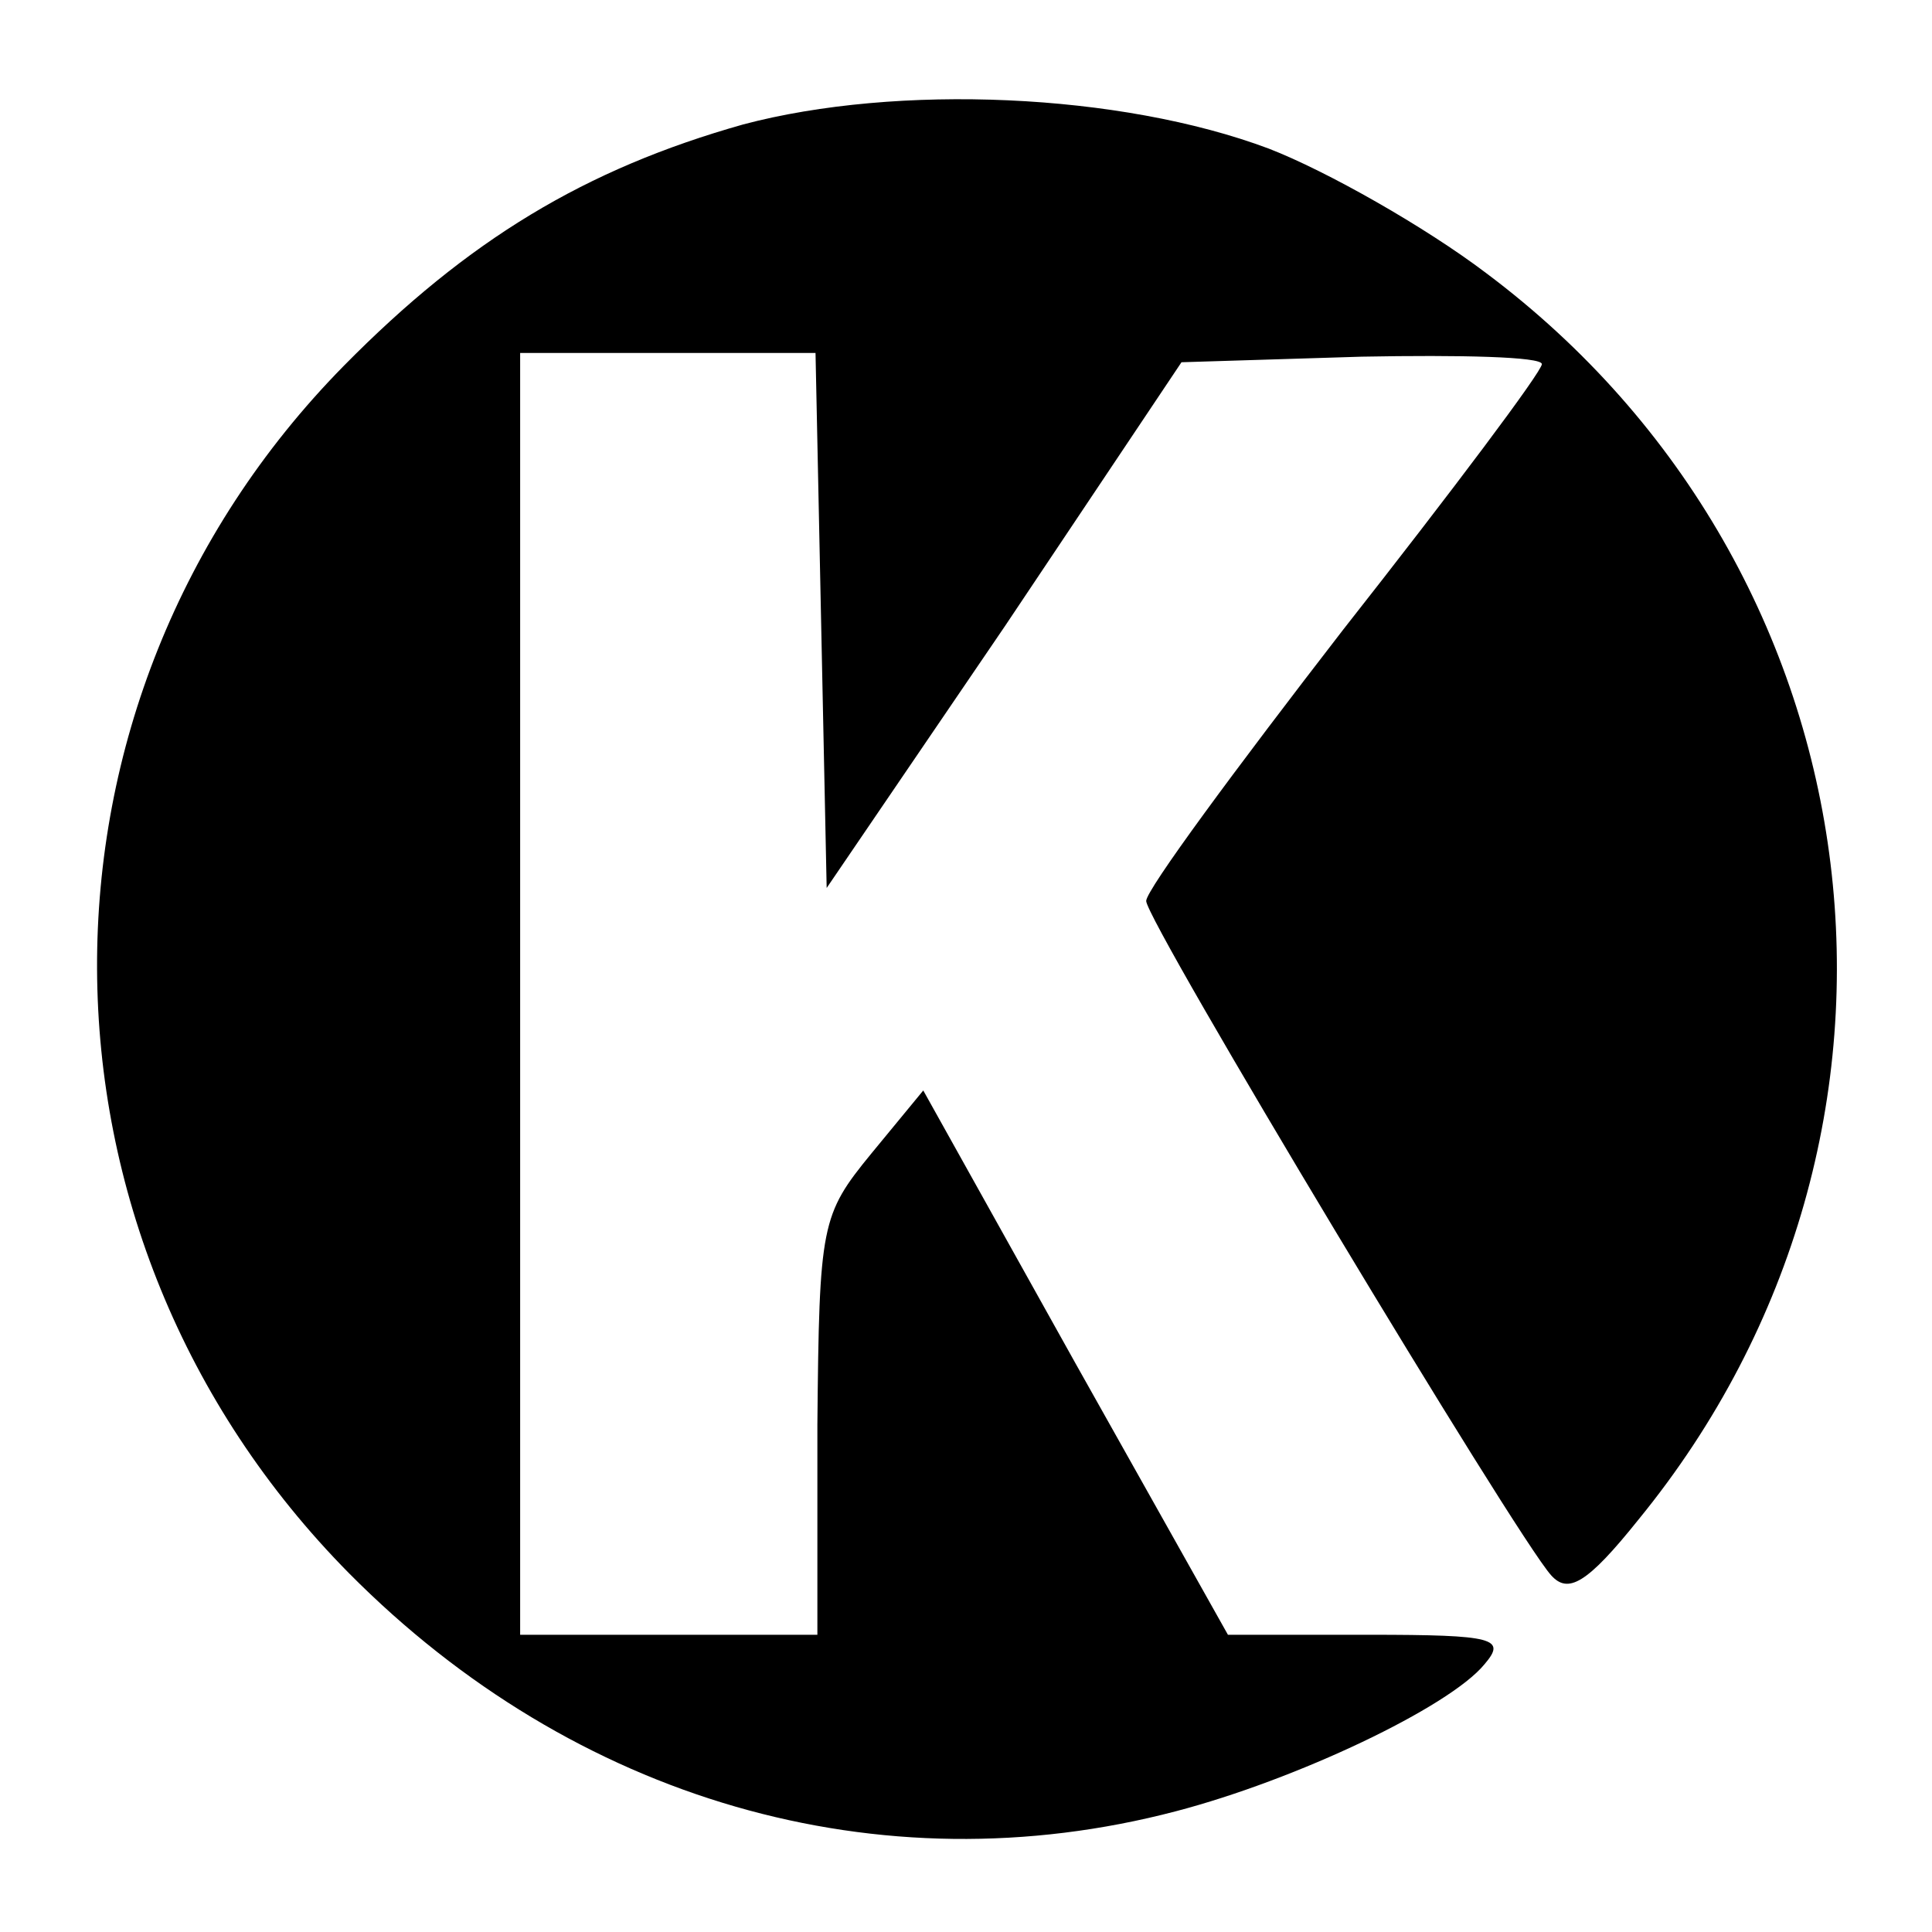 <?xml version="1.0" standalone="no"?>
<!DOCTYPE svg PUBLIC "-//W3C//DTD SVG 20010904//EN"
 "http://www.w3.org/TR/2001/REC-SVG-20010904/DTD/svg10.dtd">
<svg version="1.0" xmlns="http://www.w3.org/2000/svg"
 width="104pt" height="104pt" viewBox="0 0 104 104"
 preserveAspectRatio="xMidYMid meet">
<g transform="translate(0,104) scale(0.1,-0.1)"
fill="#000000" stroke="none">
<path d="M400 973 c-85 -24 -148 -62 -215 -130 -178 -181 -177 -468 3 -650
121 -122 285 -170 445 -128 65 17 147 56 166 79 12 14 6 16 -62 16 l-76 0 -82
146 -82 147 -28 -34 c-27 -33 -28 -38 -29 -146 l0 -113 -80 0 -80 0 0 345 0
345 80 0 79 0 3 -144 3 -144 96 141 95 142 97 3 c53 1 97 0 97 -4 0 -4 -48
-68 -107 -143 -58 -75 -106 -140 -106 -146 0 -11 199 -342 218 -363 9 -10 19
-5 47 30 170 208 133 510 -82 671 -33 25 -86 55 -117 67 -80 30 -200 35 -283
13z"/>
</g>
</svg>
